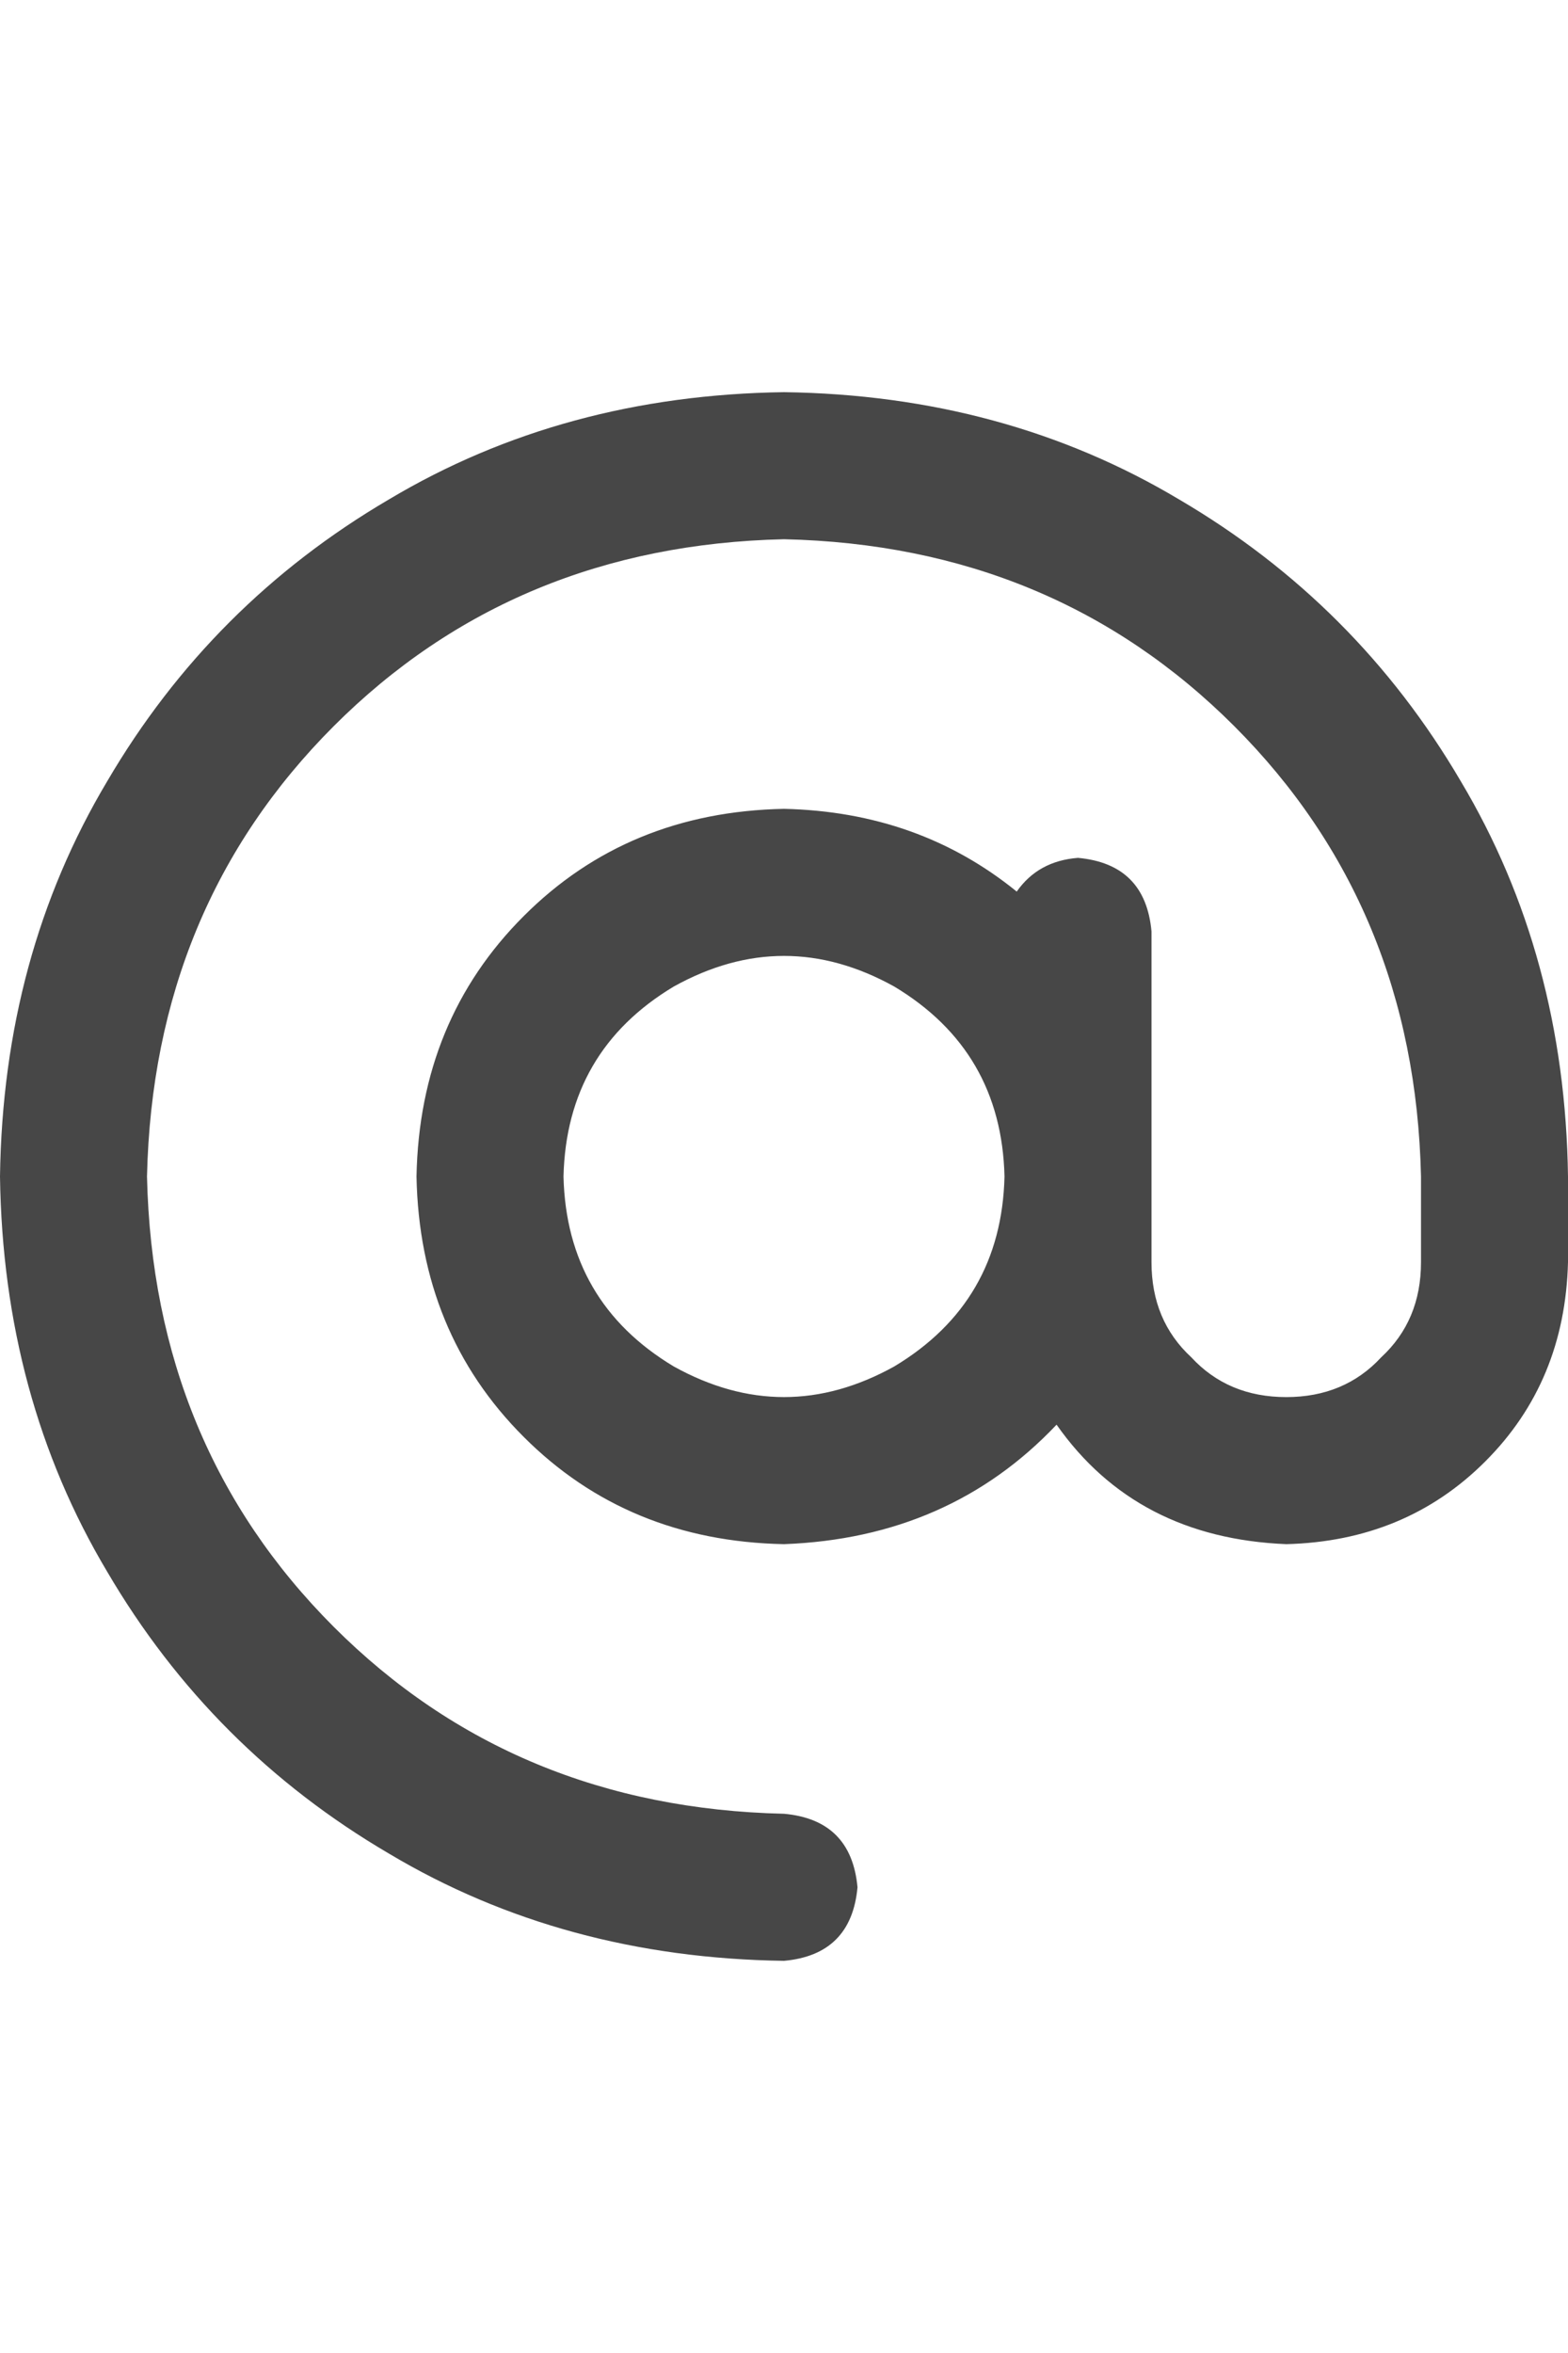 <svg width="24" height="36" viewBox="0 0 24 36" fill="none" xmlns="http://www.w3.org/2000/svg">
<g id="label-paired / xl / at-xl / bold" clip-path="url(#clip0_1731_6392)">
<path id="icon" d="M12 8.25C9.25 8.312 6.953 9.266 5.109 11.109C3.266 12.953 2.312 15.25 2.25 18C2.312 20.75 3.266 23.047 5.109 24.891C6.953 26.734 9.25 27.688 12 27.75C12.688 27.812 13.062 28.188 13.125 28.875C13.062 29.562 12.688 29.938 12 30C9.75 29.969 7.734 29.422 5.953 28.359C4.141 27.297 2.703 25.859 1.641 24.047C0.578 22.266 0.031 20.25 0 18C0.031 15.75 0.578 13.734 1.641 11.953C2.703 10.141 4.141 8.703 5.953 7.641C7.734 6.578 9.75 6.031 12 6C14.25 6.031 16.266 6.578 18.047 7.641C19.859 8.703 21.297 10.141 22.359 11.953C23.422 13.734 23.969 15.75 24 18V19.312C23.969 20.531 23.547 21.547 22.734 22.359C21.922 23.172 20.906 23.594 19.688 23.625C18.156 23.562 16.984 22.953 16.172 21.797C15.078 22.953 13.688 23.562 12 23.625C10.406 23.594 9.078 23.047 8.016 21.984C6.953 20.922 6.406 19.594 6.375 18C6.406 16.406 6.953 15.078 8.016 14.016C9.078 12.953 10.406 12.406 12 12.375C13.375 12.406 14.562 12.828 15.562 13.641C15.781 13.328 16.094 13.156 16.5 13.125C17.188 13.188 17.562 13.562 17.625 14.25V18V19.312C17.625 19.906 17.828 20.391 18.234 20.766C18.609 21.172 19.094 21.375 19.688 21.375C20.281 21.375 20.766 21.172 21.141 20.766C21.547 20.391 21.75 19.906 21.75 19.312V18C21.688 15.25 20.734 12.953 18.891 11.109C17.047 9.266 14.75 8.312 12 8.25ZM15.375 18C15.344 16.719 14.781 15.75 13.688 15.094C12.562 14.469 11.438 14.469 10.312 15.094C9.219 15.75 8.656 16.719 8.625 18C8.656 19.281 9.219 20.25 10.312 20.906C11.438 21.531 12.562 21.531 13.688 20.906C14.781 20.25 15.344 19.281 15.375 18Z" fill="black" fill-opacity="0.72"/>
</g>
<defs>
<clipPath id="clip0_1731_6392">
<rect width="24" height="36" fill="white"/>
</clipPath>
</defs>
</svg>
